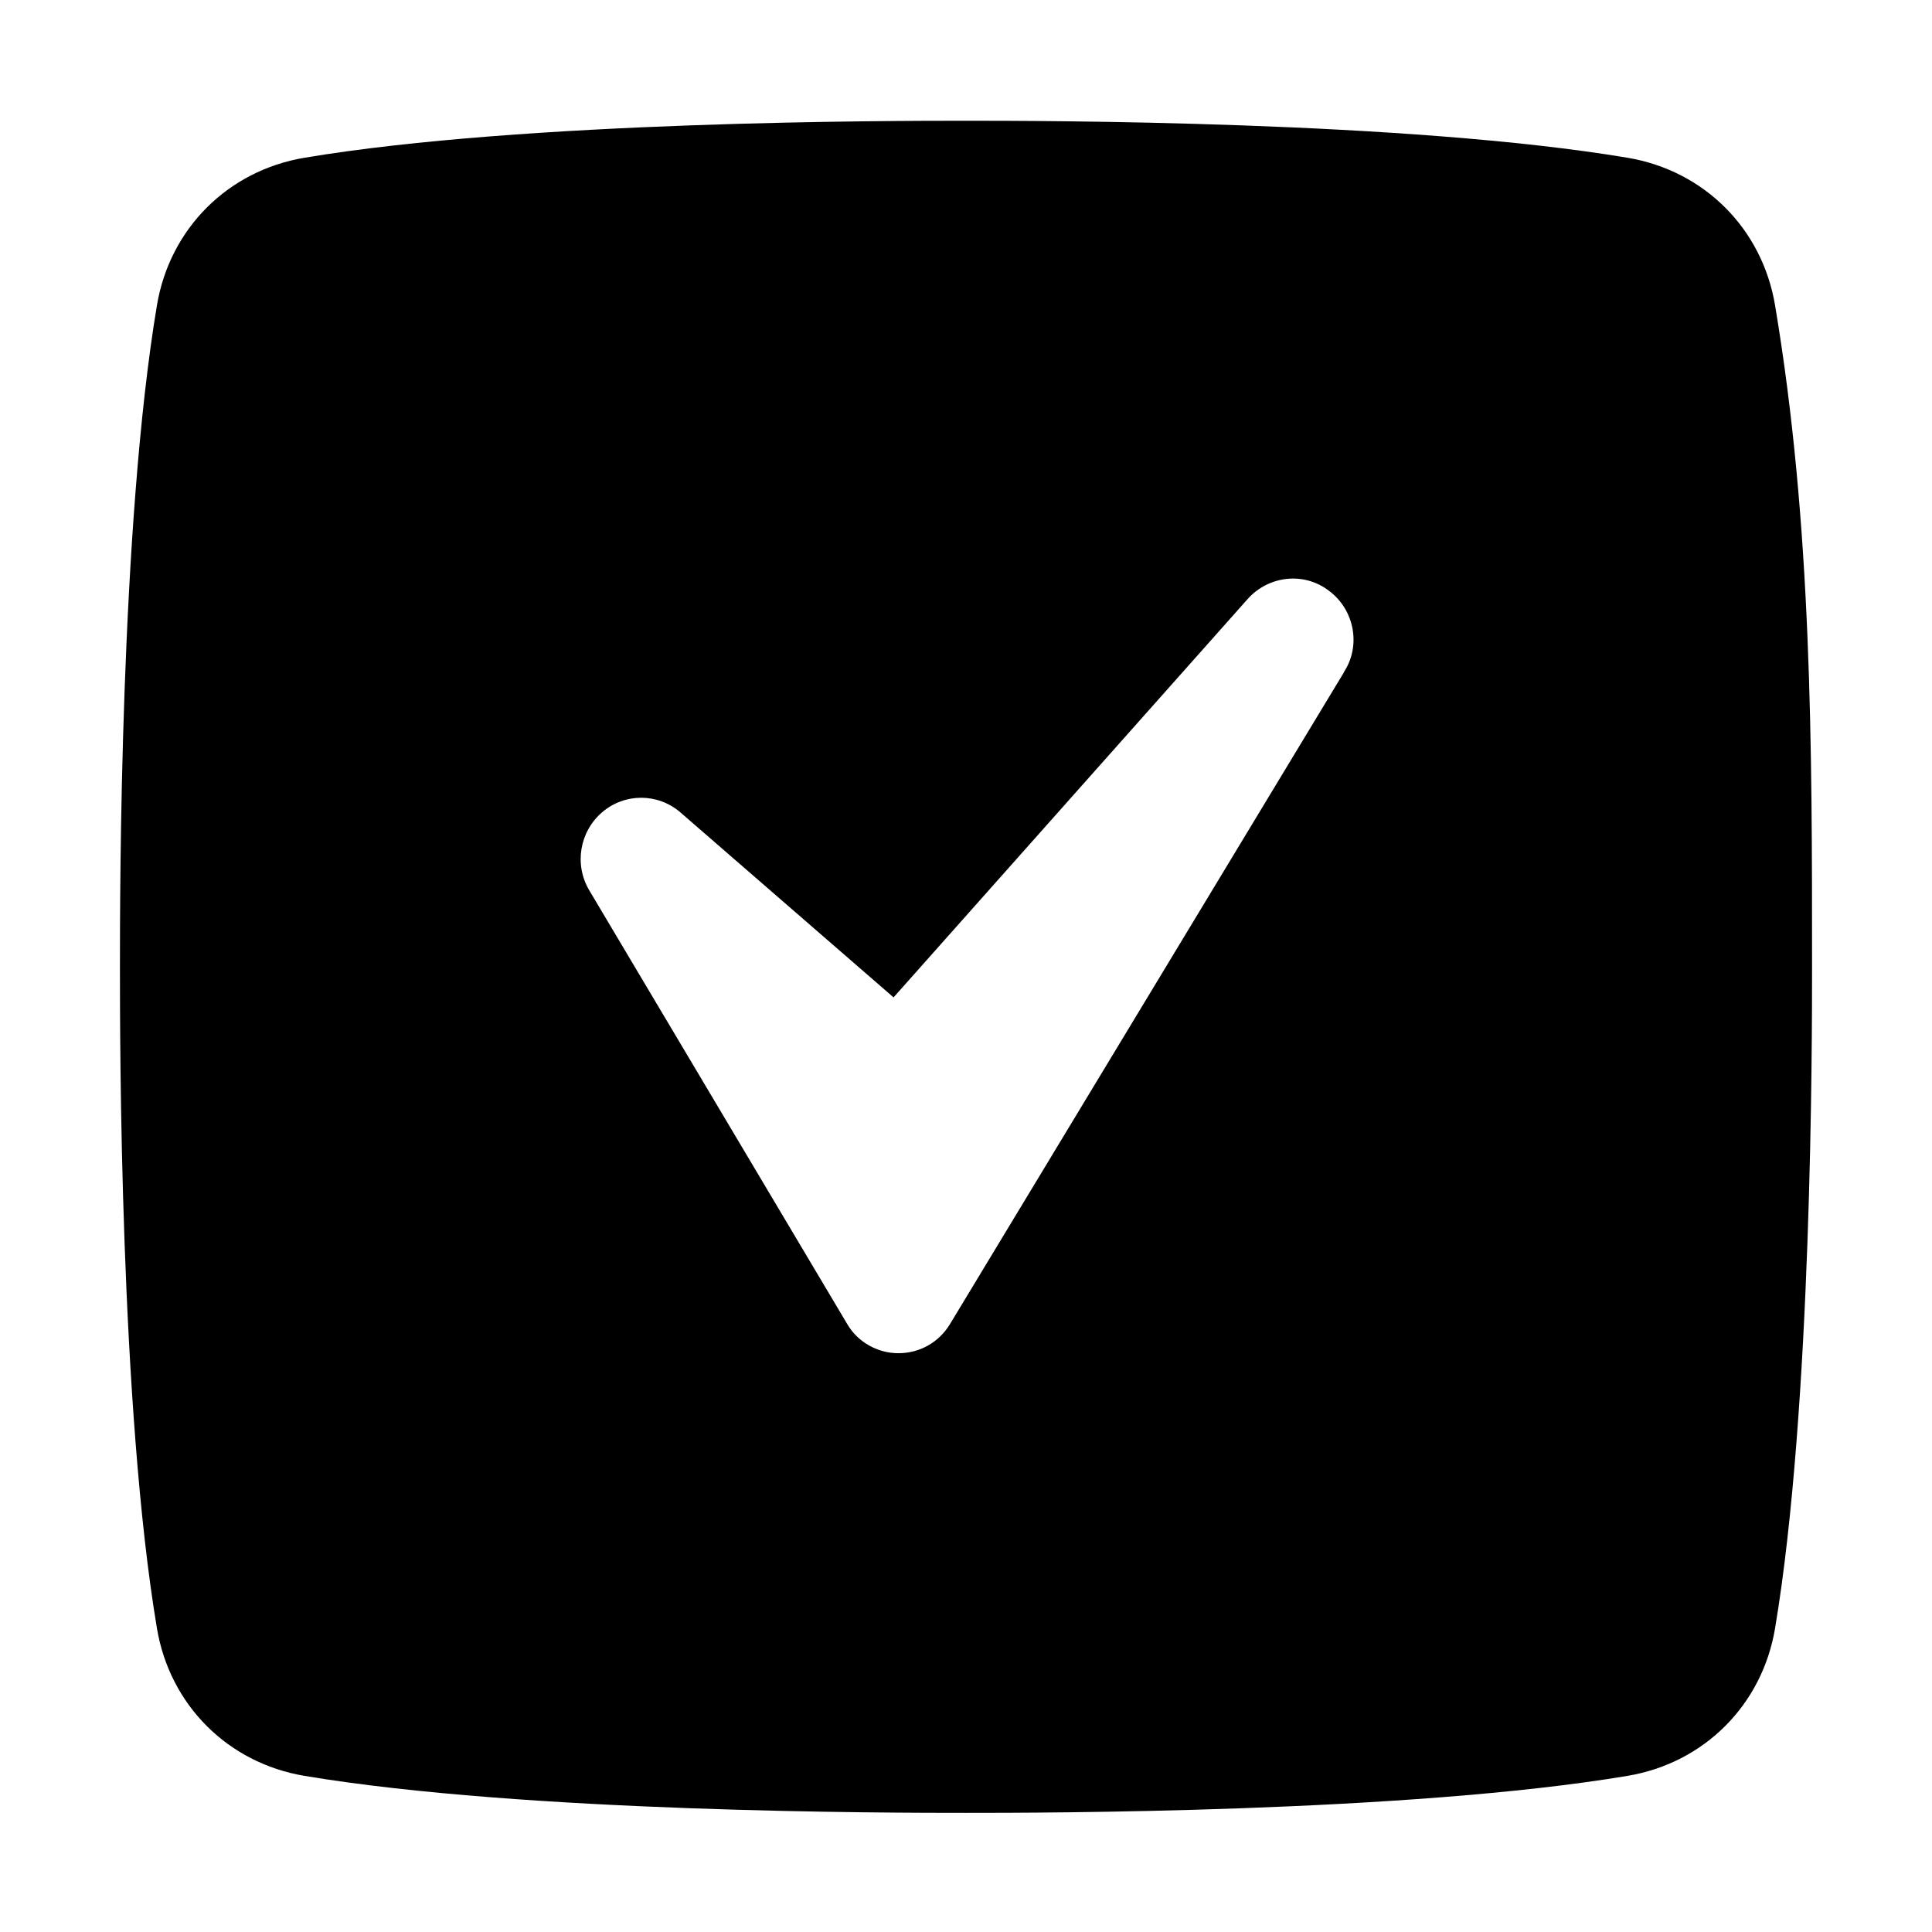 <?xml version="1.0" encoding="UTF-8"?><svg id="Laag_1" xmlns="http://www.w3.org/2000/svg" viewBox="0 0 24 24"><defs><style>.cls-1{fill:none;}</style></defs><path class="cls-1" d="m0,0v24h24V0H0Zm22.04,20.22c-.16.95-.88,1.67-1.83,1.83-2.74.46-7.3.46-8.22.46s-5.48,0-8.22-.46c-.95-.16-1.67-.88-1.83-1.83-.46-2.74-.46-7.3-.46-8.22s0-5.48.46-8.22c.16-.95.88-1.67,1.83-1.83,2.74-.46,7.3-.46,8.22-.46s5.48,0,8.22.46c.95.16,1.67.88,1.83,1.83.46,2.74.46,5.48.46,8.22,0,.91,0,5.48-.46,8.22Z"/><path d="m20.22,1.96c-2.74-.46-7.3-.46-8.22-.46s-5.48,0-8.22.46c-.95.16-1.67.88-1.83,1.83-.46,2.74-.46,7.3-.46,8.22s0,5.48.46,8.22c.16.95.88,1.67,1.83,1.83,2.74.46,7.3.46,8.22.46s5.48,0,8.22-.46c.95-.16,1.67-.88,1.83-1.83.46-2.74.46-7.3.46-8.22,0-2.74,0-5.48-.46-8.22-.16-.95-.88-1.67-1.83-1.83Zm-3.53,6.4l-4.89,8.09c-.14.23-.38.36-.64.36h0c-.26,0-.51-.14-.64-.37l-3.2-5.38c-.19-.32-.12-.73.16-.97.28-.24.69-.24.97,0l2.65,2.3,4.4-4.95c.26-.29.7-.34,1.01-.1.31.23.4.67.19,1Z"/></svg>